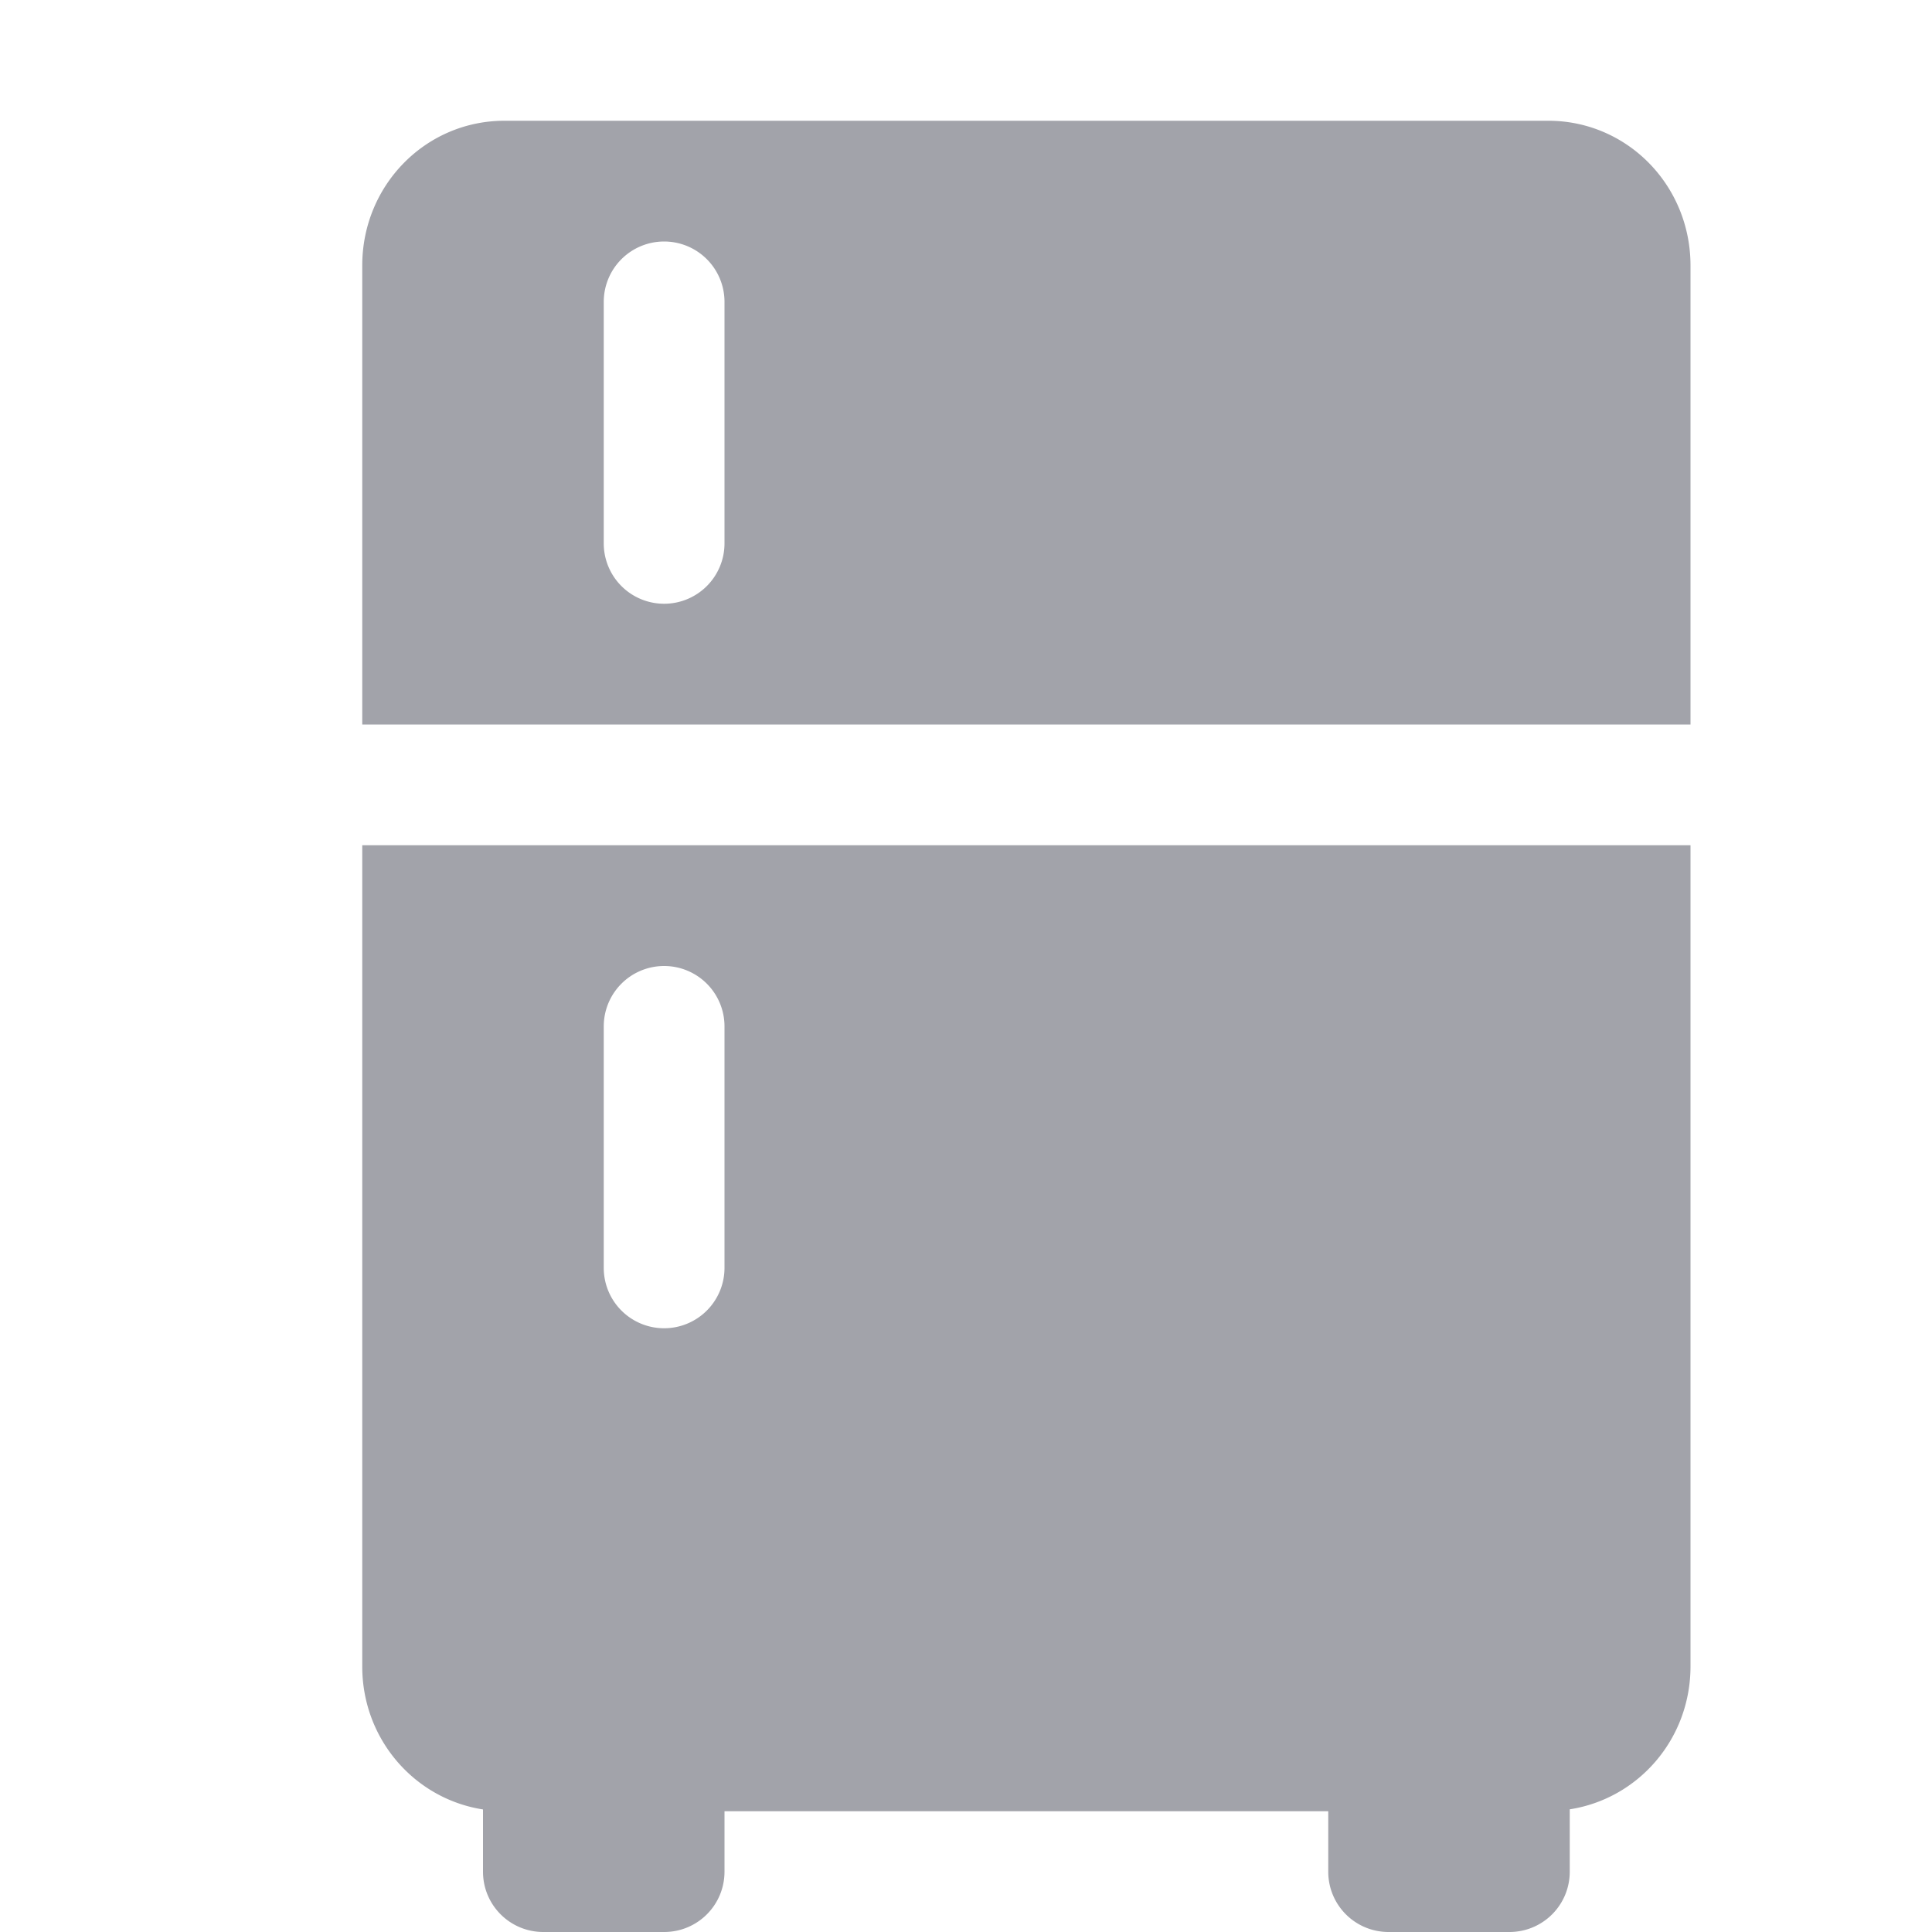 <svg xmlns="http://www.w3.org/2000/svg" width="16" height="16" version="1.1">
 <defs>
  <style id="current-color-scheme" type="text/css">
   .ColorScheme-Text { color:#a2a3aa; } .ColorScheme-Highlight { color:#4285f4; } .ColorScheme-NeutralText { color:#ff9800; } .ColorScheme-PositiveText { color:#4caf50; } .ColorScheme-NegativeText { color:#f44336; }
  </style>
 </defs>
 <path style="fill:currentColor" class="ColorScheme-Text" d="M 4.178,1 C 3.525,1 3,1.534 3,2.199 v 1.301 2.5 h 11 v -2.5 V 2.199 C 14,1.534 13.475,1 12.822,1 Z m 1.322,1 a 0.5,0.5 0 0 1 0.5,0.5 v 2 a 0.5,0.5 0 0 1 -0.5,0.5 0.5,0.5 0 0 1 -0.5,-0.5 v -2 a 0.5,0.5 0 0 1 0.5,-0.5 z m -2.5,5 V 10 v 3 0.801 c 0,0.602 0.433,1.096 1,1.184 V 15.5 C 4,15.777 4.223,16 4.5,16 h 1 C 5.777,16 6,15.777 6,15.5 V 15 h 5 v 0.5 c 0,0.277 0.223,0.5 0.5,0.5 h 1 c 0.277,0 0.5,-0.223 0.5,-0.5 v -0.516 c 0.567,-0.088 1,-0.581 1,-1.184 V 13 10 7 Z m 2.5,1 a 0.5,0.5 0 0 1 0.5,0.5 V 10.5 A 0.5,0.5 0 0 1 5.5,11 0.5,0.5 0 0 1 5,10.5 V 8.5 a 0.5,0.5 0 0 1 0.5,-0.5 z"/>
</svg>
